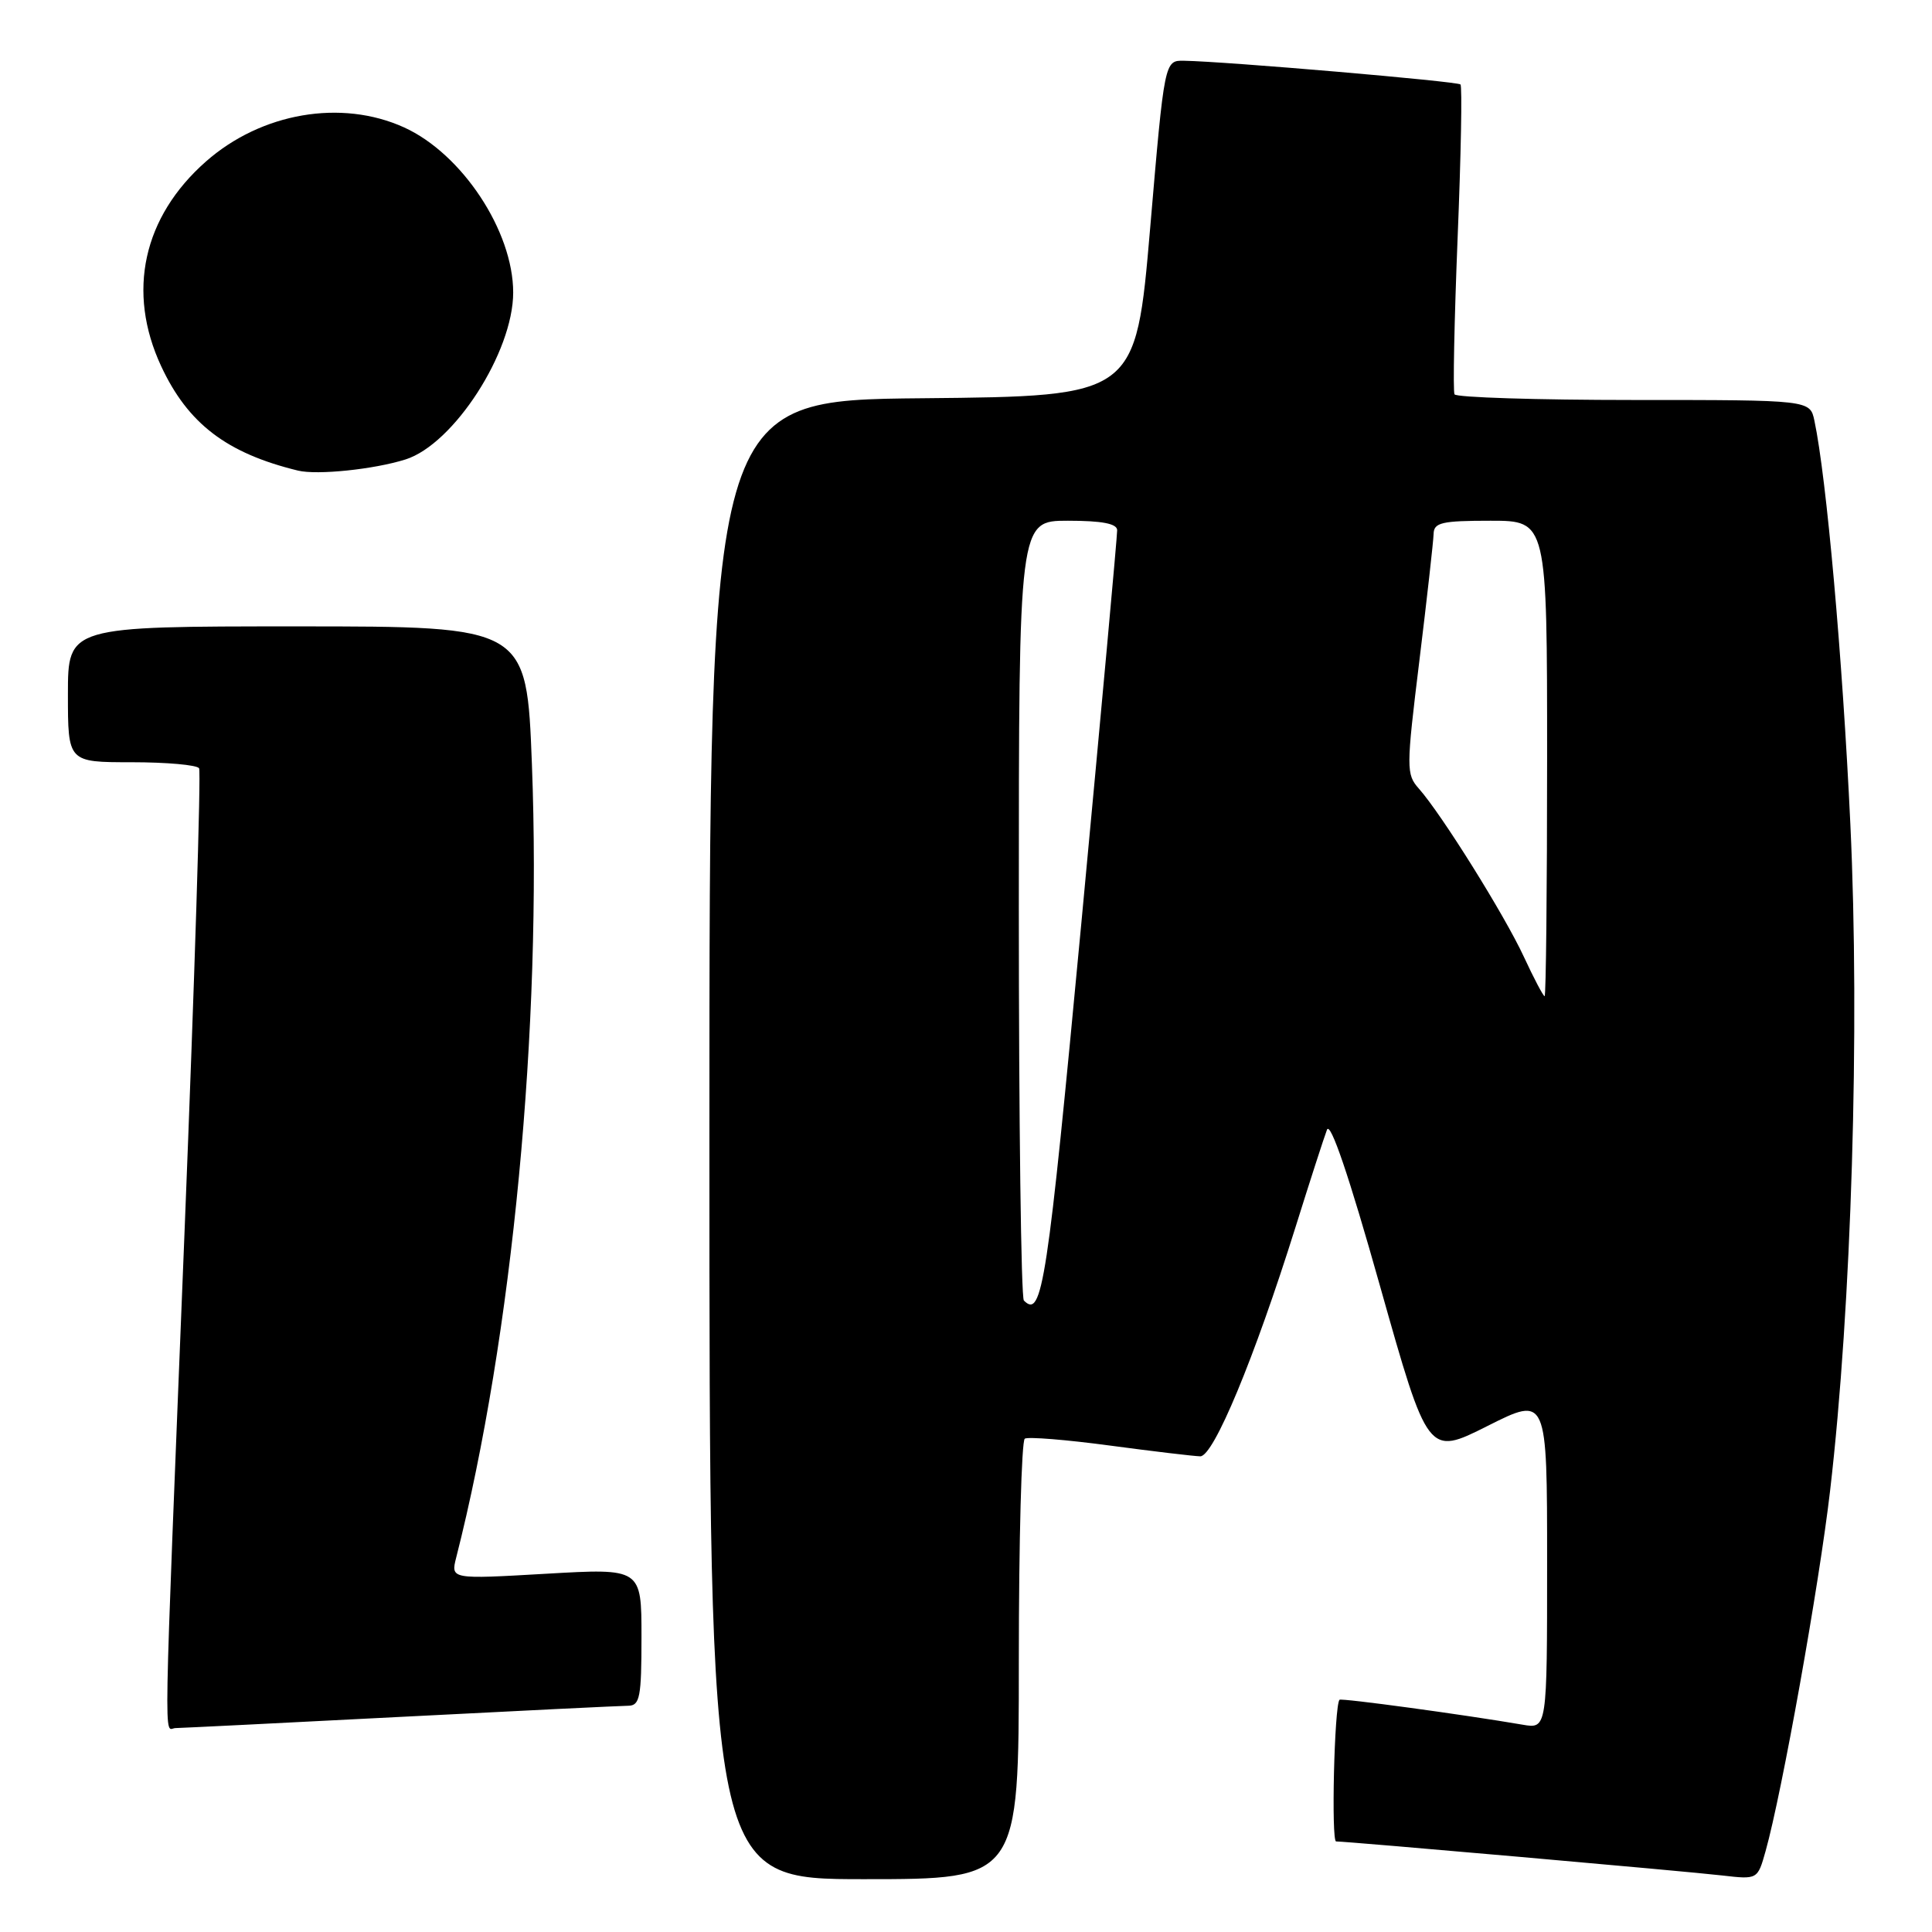 <?xml version="1.0" encoding="UTF-8" standalone="no"?>
<!DOCTYPE svg PUBLIC "-//W3C//DTD SVG 1.1//EN" "http://www.w3.org/Graphics/SVG/1.1/DTD/svg11.dtd" >
<svg xmlns="http://www.w3.org/2000/svg" xmlns:xlink="http://www.w3.org/1999/xlink" version="1.1" viewBox="0 0 256 256">
 <g >
 <path fill="currentColor"
d=" M 135.00 220.06 C 135.00 204.14 135.36 190.90 135.79 190.63 C 136.23 190.36 141.29 190.77 147.04 191.54 C 152.79 192.31 158.19 192.95 159.04 192.97 C 160.80 193.00 166.20 180.02 171.66 162.61 C 173.57 156.50 175.45 150.69 175.83 149.70 C 176.28 148.54 178.76 155.84 182.86 170.41 C 189.21 192.92 189.21 192.92 197.10 188.95 C 205.00 184.98 205.00 184.98 205.00 207.03 C 205.00 229.09 205.00 229.09 201.75 228.53 C 193.94 227.19 177.69 224.98 177.49 225.23 C 176.80 226.05 176.38 244.00 177.04 244.00 C 178.53 244.00 223.50 247.96 228.20 248.51 C 232.89 249.05 232.89 249.05 233.95 245.28 C 236.12 237.55 241.04 210.07 242.50 197.50 C 245.34 173.13 246.46 136.26 245.18 109.17 C 244.14 87.08 242.02 63.30 240.42 55.75 C 239.84 53.00 239.84 53.00 216.48 53.00 C 203.63 53.00 192.94 52.66 192.73 52.25 C 192.51 51.84 192.70 42.53 193.14 31.56 C 193.59 20.59 193.76 11.42 193.52 11.19 C 193.11 10.78 162.41 8.14 156.90 8.05 C 154.30 8.00 154.30 8.00 152.40 30.25 C 150.49 52.50 150.49 52.50 122.25 52.77 C 94.00 53.03 94.00 53.03 94.00 151.02 C 94.00 249.00 94.00 249.00 114.50 249.00 C 135.00 249.00 135.00 249.00 135.00 220.06 Z  M 53.00 227.50 C 68.68 226.69 82.29 226.03 83.25 226.02 C 84.79 226.00 85.00 224.89 85.00 216.90 C 85.00 207.80 85.00 207.80 72.36 208.53 C 59.72 209.26 59.72 209.26 60.45 206.38 C 67.90 177.09 71.82 136.03 70.48 101.25 C 69.78 83.00 69.78 83.00 39.39 83.00 C 9.00 83.00 9.00 83.00 9.00 92.00 C 9.00 101.00 9.00 101.00 17.44 101.00 C 22.08 101.00 26.11 101.36 26.38 101.80 C 26.65 102.24 25.79 129.81 24.46 163.05 C 21.59 234.77 21.70 229.00 23.25 228.98 C 23.94 228.97 37.32 228.31 53.00 227.50 Z  M 53.73 60.88 C 60.12 58.86 68.00 46.66 68.00 38.76 C 68.00 30.62 61.22 20.37 53.54 16.88 C 45.23 13.11 34.64 14.93 27.30 21.39 C 18.95 28.74 16.77 38.67 21.35 48.51 C 24.90 56.14 30.04 60.06 39.50 62.36 C 42.04 62.97 49.54 62.20 53.73 60.88 Z  M 135.67 172.33 C 135.30 171.97 135.00 148.57 135.00 120.33 C 135.00 69.00 135.00 69.00 141.50 69.00 C 146.02 69.00 148.01 69.38 148.03 70.25 C 148.05 70.94 145.91 94.34 143.29 122.25 C 138.76 170.38 138.10 174.76 135.67 172.33 Z  M 201.92 126.78 C 199.37 121.27 191.01 107.88 188.01 104.50 C 186.32 102.59 186.32 101.86 188.08 87.50 C 189.09 79.25 189.93 71.71 189.96 70.75 C 189.99 69.24 191.04 69.00 197.50 69.00 C 205.00 69.00 205.00 69.00 205.00 100.50 C 205.00 117.83 204.85 132.00 204.67 132.00 C 204.49 132.00 203.25 129.65 201.92 126.78 Z "/>
</g>
</svg>